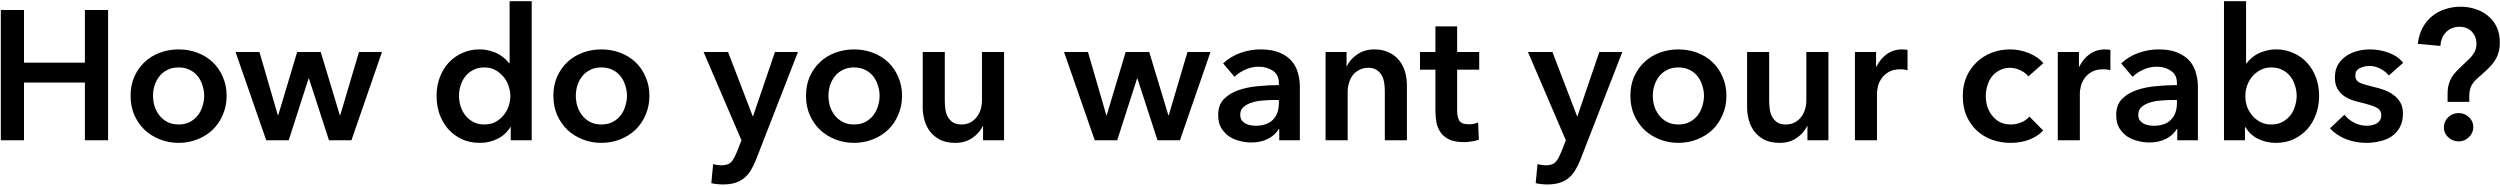 <svg width="1087" height="81" viewBox="0 0 1087 81" fill="none" xmlns="http://www.w3.org/2000/svg">
<path d="M0.357 4.36H10.437V27.24H36.917V4.36H46.997V61H36.917V35.88H10.437V61H0.357V4.36ZM56.778 41.64C56.778 38.6 57.311 35.853 58.378 33.4C59.498 30.893 60.991 28.76 62.858 27C64.725 25.24 66.938 23.88 69.498 22.92C72.058 21.96 74.778 21.48 77.658 21.48C80.538 21.48 83.258 21.96 85.818 22.92C88.378 23.88 90.591 25.24 92.458 27C94.325 28.76 95.791 30.893 96.858 33.4C97.978 35.853 98.538 38.6 98.538 41.64C98.538 44.68 97.978 47.453 96.858 49.96C95.791 52.467 94.325 54.627 92.458 56.44C90.591 58.2 88.378 59.587 85.818 60.6C83.258 61.613 80.538 62.12 77.658 62.12C74.778 62.12 72.058 61.613 69.498 60.6C66.938 59.587 64.725 58.2 62.858 56.44C60.991 54.627 59.498 52.467 58.378 49.96C57.311 47.453 56.778 44.68 56.778 41.64ZM66.538 41.64C66.538 43.133 66.751 44.627 67.178 46.12C67.658 47.613 68.351 48.947 69.258 50.12C70.165 51.293 71.311 52.253 72.698 53C74.085 53.747 75.738 54.12 77.658 54.12C79.578 54.12 81.231 53.747 82.618 53C84.004 52.253 85.151 51.293 86.058 50.12C86.965 48.947 87.631 47.613 88.058 46.12C88.538 44.627 88.778 43.133 88.778 41.64C88.778 40.147 88.538 38.68 88.058 37.24C87.631 35.747 86.965 34.413 86.058 33.24C85.151 32.067 84.004 31.133 82.618 30.44C81.231 29.693 79.578 29.32 77.658 29.32C75.738 29.32 74.085 29.693 72.698 30.44C71.311 31.133 70.165 32.067 69.258 33.24C68.351 34.413 67.658 35.747 67.178 37.24C66.751 38.68 66.538 40.147 66.538 41.64ZM102.406 22.6H112.806L120.806 50.12H120.966L129.206 22.6H139.446L147.766 50.12H147.926L156.086 22.6H166.086L152.806 61H143.046L134.326 34.12H134.166L125.526 61H115.766L102.406 22.6ZM231.183 61H222.063V55.24H221.903C220.569 57.48 218.703 59.187 216.303 60.36C213.956 61.533 211.423 62.12 208.703 62.12C205.769 62.12 203.129 61.587 200.783 60.52C198.489 59.4 196.516 57.933 194.863 56.12C193.263 54.253 192.009 52.093 191.103 49.64C190.249 47.133 189.823 44.467 189.823 41.64C189.823 38.813 190.276 36.173 191.183 33.72C192.089 31.267 193.369 29.133 195.023 27.32C196.676 25.507 198.649 24.093 200.943 23.08C203.236 22.013 205.743 21.48 208.463 21.48C210.223 21.48 211.796 21.693 213.183 22.12C214.569 22.493 215.769 22.973 216.783 23.56C217.849 24.147 218.756 24.787 219.503 25.48C220.249 26.173 220.863 26.84 221.343 27.48H221.583V0.52H231.183V61ZM199.583 41.64C199.583 43.133 199.796 44.627 200.223 46.12C200.703 47.613 201.396 48.947 202.303 50.12C203.209 51.293 204.356 52.253 205.743 53C207.129 53.747 208.756 54.12 210.623 54.12C212.383 54.12 213.956 53.773 215.343 53.08C216.729 52.333 217.903 51.373 218.863 50.2C219.876 49.027 220.623 47.72 221.103 46.28C221.636 44.787 221.903 43.293 221.903 41.8C221.903 40.307 221.636 38.813 221.103 37.32C220.623 35.827 219.876 34.493 218.863 33.32C217.903 32.147 216.729 31.187 215.343 30.44C213.956 29.693 212.383 29.32 210.623 29.32C208.756 29.32 207.129 29.693 205.743 30.44C204.356 31.133 203.209 32.067 202.303 33.24C201.396 34.413 200.703 35.747 200.223 37.24C199.796 38.68 199.583 40.147 199.583 41.64ZM240.606 41.64C240.606 38.6 241.139 35.853 242.206 33.4C243.326 30.893 244.819 28.76 246.686 27C248.553 25.24 250.766 23.88 253.326 22.92C255.886 21.96 258.606 21.48 261.486 21.48C264.366 21.48 267.086 21.96 269.646 22.92C272.206 23.88 274.419 25.24 276.286 27C278.153 28.76 279.619 30.893 280.686 33.4C281.806 35.853 282.366 38.6 282.366 41.64C282.366 44.68 281.806 47.453 280.686 49.96C279.619 52.467 278.153 54.627 276.286 56.44C274.419 58.2 272.206 59.587 269.646 60.6C267.086 61.613 264.366 62.12 261.486 62.12C258.606 62.12 255.886 61.613 253.326 60.6C250.766 59.587 248.553 58.2 246.686 56.44C244.819 54.627 243.326 52.467 242.206 49.96C241.139 47.453 240.606 44.68 240.606 41.64ZM250.366 41.64C250.366 43.133 250.579 44.627 251.006 46.12C251.486 47.613 252.179 48.947 253.086 50.12C253.993 51.293 255.139 52.253 256.526 53C257.913 53.747 259.566 54.12 261.486 54.12C263.406 54.12 265.059 53.747 266.446 53C267.833 52.253 268.979 51.293 269.886 50.12C270.793 48.947 271.459 47.613 271.886 46.12C272.366 44.627 272.606 43.133 272.606 41.64C272.606 40.147 272.366 38.68 271.886 37.24C271.459 35.747 270.793 34.413 269.886 33.24C268.979 32.067 267.833 31.133 266.446 30.44C265.059 29.693 263.406 29.32 261.486 29.32C259.566 29.32 257.913 29.693 256.526 30.44C255.139 31.133 253.993 32.067 253.086 33.24C252.179 34.413 251.486 35.747 251.006 37.24C250.579 38.68 250.366 40.147 250.366 41.64ZM305.914 22.6H316.554L327.274 50.52H327.434L336.954 22.6H346.954L328.794 69.24C328.101 71 327.354 72.547 326.554 73.88C325.754 75.267 324.794 76.413 323.674 77.32C322.554 78.28 321.221 79 319.674 79.48C318.181 79.96 316.367 80.2 314.234 80.2C313.434 80.2 312.607 80.147 311.754 80.04C310.954 79.987 310.127 79.853 309.274 79.64L310.074 71.32C310.714 71.533 311.327 71.667 311.914 71.72C312.554 71.827 313.141 71.88 313.674 71.88C314.687 71.88 315.541 71.747 316.234 71.48C316.927 71.267 317.514 70.893 317.994 70.36C318.474 69.88 318.901 69.267 319.274 68.52C319.647 67.773 320.047 66.893 320.474 65.88L322.394 61L305.914 22.6ZM350.45 41.64C350.45 38.6 350.983 35.853 352.05 33.4C353.17 30.893 354.663 28.76 356.53 27C358.396 25.24 360.61 23.88 363.17 22.92C365.73 21.96 368.45 21.48 371.33 21.48C374.21 21.48 376.93 21.96 379.49 22.92C382.05 23.88 384.263 25.24 386.13 27C387.996 28.76 389.463 30.893 390.53 33.4C391.65 35.853 392.21 38.6 392.21 41.64C392.21 44.68 391.65 47.453 390.53 49.96C389.463 52.467 387.996 54.627 386.13 56.44C384.263 58.2 382.05 59.587 379.49 60.6C376.93 61.613 374.21 62.12 371.33 62.12C368.45 62.12 365.73 61.613 363.17 60.6C360.61 59.587 358.396 58.2 356.53 56.44C354.663 54.627 353.17 52.467 352.05 49.96C350.983 47.453 350.45 44.68 350.45 41.64ZM360.21 41.64C360.21 43.133 360.423 44.627 360.85 46.12C361.33 47.613 362.023 48.947 362.93 50.12C363.836 51.293 364.983 52.253 366.37 53C367.756 53.747 369.41 54.12 371.33 54.12C373.25 54.12 374.903 53.747 376.29 53C377.676 52.253 378.823 51.293 379.73 50.12C380.636 48.947 381.303 47.613 381.73 46.12C382.21 44.627 382.45 43.133 382.45 41.64C382.45 40.147 382.21 38.68 381.73 37.24C381.303 35.747 380.636 34.413 379.73 33.24C378.823 32.067 377.676 31.133 376.29 30.44C374.903 29.693 373.25 29.32 371.33 29.32C369.41 29.32 367.756 29.693 366.37 30.44C364.983 31.133 363.836 32.067 362.93 33.24C362.023 34.413 361.33 35.747 360.85 37.24C360.423 38.68 360.21 40.147 360.21 41.64ZM436.558 61H427.438V54.84H427.278C426.424 56.76 424.931 58.467 422.798 59.96C420.718 61.4 418.238 62.12 415.358 62.12C412.851 62.12 410.691 61.693 408.878 60.84C407.118 59.933 405.651 58.76 404.478 57.32C403.358 55.88 402.531 54.227 401.998 52.36C401.464 50.493 401.198 48.573 401.198 46.6V22.6H410.798V43.88C410.798 45 410.878 46.173 411.038 47.4C411.198 48.627 411.544 49.747 412.078 50.76C412.611 51.72 413.331 52.52 414.238 53.16C415.198 53.8 416.451 54.12 417.998 54.12C419.491 54.12 420.798 53.827 421.918 53.24C423.091 52.6 424.024 51.8 424.718 50.84C425.464 49.88 426.024 48.787 426.398 47.56C426.771 46.28 426.958 45 426.958 43.72V22.6H436.558V61ZM462.64 22.6H473.04L481.04 50.12H481.2L489.44 22.6H499.68L508 50.12H508.16L516.32 22.6H526.32L513.04 61H503.28L494.56 34.12H494.4L485.76 61H476L462.64 22.6ZM556.217 56.12H555.977C555.017 57.827 553.471 59.24 551.337 60.36C549.204 61.427 546.777 61.96 544.057 61.96C542.511 61.96 540.884 61.747 539.177 61.32C537.524 60.947 535.977 60.307 534.537 59.4C533.151 58.44 531.977 57.213 531.017 55.72C530.111 54.173 529.657 52.28 529.657 50.04C529.657 47.16 530.457 44.867 532.057 43.16C533.711 41.453 535.817 40.147 538.377 39.24C540.937 38.333 543.764 37.747 546.857 37.48C550.004 37.16 553.071 37 556.057 37V36.04C556.057 33.64 555.177 31.88 553.417 30.76C551.711 29.587 549.657 29 547.257 29C545.231 29 543.284 29.427 541.417 30.28C539.551 31.133 538.004 32.173 536.777 33.4L531.817 27.56C534.004 25.533 536.511 24.013 539.337 23C542.217 21.987 545.124 21.48 548.057 21.48C551.471 21.48 554.271 21.96 556.457 22.92C558.697 23.88 560.457 25.133 561.737 26.68C563.017 28.227 563.897 29.96 564.377 31.88C564.911 33.8 565.177 35.72 565.177 37.64V61H556.217V56.12ZM556.057 43.48H553.897C552.351 43.48 550.724 43.56 549.017 43.72C547.311 43.827 545.737 44.12 544.297 44.6C542.857 45.027 541.657 45.667 540.697 46.52C539.737 47.32 539.257 48.44 539.257 49.88C539.257 50.787 539.444 51.56 539.817 52.2C540.244 52.787 540.777 53.267 541.417 53.64C542.057 54.013 542.777 54.28 543.577 54.44C544.377 54.6 545.177 54.68 545.977 54.68C549.284 54.68 551.791 53.8 553.497 52.04C555.204 50.28 556.057 47.88 556.057 44.84V43.48ZM576.362 22.6H585.482V28.76H585.642C586.495 26.84 587.962 25.16 590.042 23.72C592.175 22.227 594.682 21.48 597.562 21.48C600.068 21.48 602.202 21.933 603.962 22.84C605.775 23.693 607.242 24.84 608.362 26.28C609.535 27.72 610.388 29.373 610.922 31.24C611.455 33.107 611.722 35.027 611.722 37V61H602.122V39.72C602.122 38.6 602.042 37.427 601.882 36.2C601.722 34.973 601.375 33.88 600.842 32.92C600.308 31.907 599.562 31.08 598.602 30.44C597.695 29.8 596.468 29.48 594.922 29.48C593.375 29.48 592.042 29.8 590.922 30.44C589.802 31.027 588.868 31.8 588.122 32.76C587.428 33.72 586.895 34.84 586.522 36.12C586.148 37.347 585.962 38.6 585.962 39.88V61H576.362V22.6ZM617.404 30.28V22.6H624.124V11.48H633.564V22.6H643.164V30.28H633.564V48.12C633.564 49.827 633.857 51.24 634.444 52.36C635.084 53.48 636.471 54.04 638.604 54.04C639.244 54.04 639.937 53.987 640.684 53.88C641.431 53.72 642.097 53.507 642.684 53.24L643.004 60.76C642.151 61.08 641.137 61.32 639.964 61.48C638.791 61.693 637.671 61.8 636.604 61.8C634.044 61.8 631.964 61.453 630.364 60.76C628.764 60.013 627.484 59.027 626.524 57.8C625.617 56.52 624.977 55.08 624.604 53.48C624.284 51.827 624.124 50.067 624.124 48.2V30.28H617.404ZM664.352 22.6H674.992L685.712 50.52H685.872L695.392 22.6H705.392L687.232 69.24C686.538 71 685.792 72.547 684.992 73.88C684.192 75.267 683.232 76.413 682.112 77.32C680.992 78.28 679.658 79 678.112 79.48C676.618 79.96 674.805 80.2 672.672 80.2C671.872 80.2 671.045 80.147 670.192 80.04C669.392 79.987 668.565 79.853 667.712 79.64L668.512 71.32C669.152 71.533 669.765 71.667 670.352 71.72C670.992 71.827 671.578 71.88 672.112 71.88C673.125 71.88 673.978 71.747 674.672 71.48C675.365 71.267 675.952 70.893 676.432 70.36C676.912 69.88 677.338 69.267 677.712 68.52C678.085 67.773 678.485 66.893 678.912 65.88L680.832 61L664.352 22.6ZM708.887 41.64C708.887 38.6 709.421 35.853 710.487 33.4C711.607 30.893 713.101 28.76 714.967 27C716.834 25.24 719.047 23.88 721.607 22.92C724.167 21.96 726.887 21.48 729.767 21.48C732.647 21.48 735.367 21.96 737.927 22.92C740.487 23.88 742.701 25.24 744.567 27C746.434 28.76 747.901 30.893 748.967 33.4C750.087 35.853 750.647 38.6 750.647 41.64C750.647 44.68 750.087 47.453 748.967 49.96C747.901 52.467 746.434 54.627 744.567 56.44C742.701 58.2 740.487 59.587 737.927 60.6C735.367 61.613 732.647 62.12 729.767 62.12C726.887 62.12 724.167 61.613 721.607 60.6C719.047 59.587 716.834 58.2 714.967 56.44C713.101 54.627 711.607 52.467 710.487 49.96C709.421 47.453 708.887 44.68 708.887 41.64ZM718.647 41.64C718.647 43.133 718.861 44.627 719.287 46.12C719.767 47.613 720.461 48.947 721.367 50.12C722.274 51.293 723.421 52.253 724.807 53C726.194 53.747 727.847 54.12 729.767 54.12C731.687 54.12 733.341 53.747 734.727 53C736.114 52.253 737.261 51.293 738.167 50.12C739.074 48.947 739.741 47.613 740.167 46.12C740.647 44.627 740.887 43.133 740.887 41.64C740.887 40.147 740.647 38.68 740.167 37.24C739.741 35.747 739.074 34.413 738.167 33.24C737.261 32.067 736.114 31.133 734.727 30.44C733.341 29.693 731.687 29.32 729.767 29.32C727.847 29.32 726.194 29.693 724.807 30.44C723.421 31.133 722.274 32.067 721.367 33.24C720.461 34.413 719.767 35.747 719.287 37.24C718.861 38.68 718.647 40.147 718.647 41.64ZM794.995 61H785.875V54.84H785.715C784.862 56.76 783.369 58.467 781.235 59.96C779.155 61.4 776.675 62.12 773.795 62.12C771.289 62.12 769.129 61.693 767.315 60.84C765.555 59.933 764.089 58.76 762.915 57.32C761.795 55.88 760.969 54.227 760.435 52.36C759.902 50.493 759.635 48.573 759.635 46.6V22.6H769.235V43.88C769.235 45 769.315 46.173 769.475 47.4C769.635 48.627 769.982 49.747 770.515 50.76C771.049 51.72 771.769 52.52 772.675 53.16C773.635 53.8 774.889 54.12 776.435 54.12C777.929 54.12 779.235 53.827 780.355 53.24C781.529 52.6 782.462 51.8 783.155 50.84C783.902 49.88 784.462 48.787 784.835 47.56C785.209 46.28 785.395 45 785.395 43.72V22.6H794.995V61ZM806.518 22.6H815.718V29H815.878C816.944 26.76 818.438 24.947 820.358 23.56C822.278 22.173 824.518 21.48 827.078 21.48C827.451 21.48 827.851 21.507 828.278 21.56C828.704 21.56 829.078 21.613 829.398 21.72V30.52C828.758 30.36 828.198 30.253 827.718 30.2C827.291 30.147 826.864 30.12 826.438 30.12C824.251 30.12 822.491 30.52 821.158 31.32C819.824 32.12 818.784 33.08 818.038 34.2C817.291 35.32 816.784 36.467 816.518 37.64C816.251 38.813 816.118 39.747 816.118 40.44V61H806.518V22.6ZM881.898 33.24C881.152 32.173 880.032 31.293 878.538 30.6C877.045 29.853 875.525 29.48 873.978 29.48C872.218 29.48 870.672 29.853 869.338 30.6C868.005 31.293 866.885 32.227 865.978 33.4C865.125 34.573 864.485 35.907 864.058 37.4C863.632 38.84 863.418 40.307 863.418 41.8C863.418 43.293 863.632 44.787 864.058 46.28C864.538 47.72 865.232 49.027 866.138 50.2C867.045 51.373 868.165 52.333 869.498 53.08C870.885 53.773 872.485 54.12 874.298 54.12C875.792 54.12 877.285 53.827 878.778 53.24C880.272 52.653 881.472 51.8 882.378 50.68L888.378 56.76C886.778 58.467 884.725 59.8 882.218 60.76C879.765 61.667 877.098 62.12 874.218 62.12C871.392 62.12 868.698 61.667 866.138 60.76C863.632 59.853 861.418 58.52 859.498 56.76C857.632 55 856.138 52.867 855.018 50.36C853.952 47.853 853.418 45 853.418 41.8C853.418 38.707 853.952 35.907 855.018 33.4C856.138 30.893 857.632 28.76 859.498 27C861.365 25.24 863.525 23.88 865.978 22.92C868.485 21.96 871.152 21.48 873.978 21.48C876.805 21.48 879.525 22.013 882.138 23.08C884.805 24.147 886.912 25.613 888.458 27.48L881.898 33.24ZM894.721 22.6H903.921V29H904.081C905.148 26.76 906.641 24.947 908.561 23.56C910.481 22.173 912.721 21.48 915.281 21.48C915.654 21.48 916.054 21.507 916.481 21.56C916.908 21.56 917.281 21.613 917.601 21.72V30.52C916.961 30.36 916.401 30.253 915.921 30.2C915.494 30.147 915.068 30.12 914.641 30.12C912.454 30.12 910.694 30.52 909.361 31.32C908.028 32.12 906.988 33.08 906.241 34.2C905.494 35.32 904.988 36.467 904.721 37.64C904.454 38.813 904.321 39.747 904.321 40.44V61H894.721V22.6ZM946.686 56.12H946.446C945.486 57.827 943.939 59.24 941.806 60.36C939.673 61.427 937.246 61.96 934.526 61.96C932.979 61.96 931.353 61.747 929.646 61.32C927.993 60.947 926.446 60.307 925.006 59.4C923.619 58.44 922.446 57.213 921.486 55.72C920.579 54.173 920.126 52.28 920.126 50.04C920.126 47.16 920.926 44.867 922.526 43.16C924.179 41.453 926.286 40.147 928.846 39.24C931.406 38.333 934.233 37.747 937.326 37.48C940.473 37.16 943.539 37 946.526 37V36.04C946.526 33.64 945.646 31.88 943.886 30.76C942.179 29.587 940.126 29 937.726 29C935.699 29 933.753 29.427 931.886 30.28C930.019 31.133 928.473 32.173 927.246 33.4L922.286 27.56C924.473 25.533 926.979 24.013 929.806 23C932.686 21.987 935.593 21.48 938.526 21.48C941.939 21.48 944.739 21.96 946.926 22.92C949.166 23.88 950.926 25.133 952.206 26.68C953.486 28.227 954.366 29.96 954.846 31.88C955.379 33.8 955.646 35.72 955.646 37.64V61H946.686V56.12ZM946.526 43.48H944.366C942.819 43.48 941.193 43.56 939.486 43.72C937.779 43.827 936.206 44.12 934.766 44.6C933.326 45.027 932.126 45.667 931.166 46.52C930.206 47.32 929.726 48.44 929.726 49.88C929.726 50.787 929.913 51.56 930.286 52.2C930.713 52.787 931.246 53.267 931.886 53.64C932.526 54.013 933.246 54.28 934.046 54.44C934.846 54.6 935.646 54.68 936.446 54.68C939.753 54.68 942.259 53.8 943.966 52.04C945.673 50.28 946.526 47.88 946.526 44.84V43.48ZM976.59 0.52V27.48H976.83C977.31 26.84 977.924 26.173 978.67 25.48C979.417 24.787 980.297 24.147 981.31 23.56C982.377 22.973 983.604 22.493 984.99 22.12C986.377 21.693 987.95 21.48 989.71 21.48C992.43 21.48 994.937 22.013 997.23 23.08C999.524 24.093 1001.5 25.507 1003.15 27.32C1004.8 29.133 1006.08 31.267 1006.99 33.72C1007.9 36.173 1008.35 38.813 1008.35 41.64C1008.35 44.467 1007.9 47.133 1006.99 49.64C1006.14 52.093 1004.88 54.253 1003.23 56.12C1001.63 57.933 999.657 59.4 997.31 60.52C995.017 61.587 992.404 62.12 989.47 62.12C986.75 62.12 984.19 61.533 981.79 60.36C979.444 59.187 977.604 57.48 976.27 55.24H976.11V61H966.99V0.52H976.59ZM998.59 41.64C998.59 40.147 998.35 38.68 997.87 37.24C997.444 35.747 996.777 34.413 995.87 33.24C994.964 32.067 993.817 31.133 992.43 30.44C991.044 29.693 989.417 29.32 987.55 29.32C985.79 29.32 984.217 29.693 982.83 30.44C981.444 31.187 980.244 32.147 979.23 33.32C978.27 34.493 977.524 35.827 976.99 37.32C976.51 38.813 976.27 40.307 976.27 41.8C976.27 43.293 976.51 44.787 976.99 46.28C977.524 47.72 978.27 49.027 979.23 50.2C980.244 51.373 981.444 52.333 982.83 53.08C984.217 53.773 985.79 54.12 987.55 54.12C989.417 54.12 991.044 53.747 992.43 53C993.817 52.253 994.964 51.293 995.87 50.12C996.777 48.947 997.444 47.613 997.87 46.12C998.35 44.627 998.59 43.133 998.59 41.64ZM1038.65 32.84C1037.8 31.72 1036.62 30.76 1035.13 29.96C1033.64 29.107 1032.01 28.68 1030.25 28.68C1028.7 28.68 1027.29 29 1026.01 29.64C1024.73 30.28 1024.09 31.347 1024.09 32.84C1024.09 34.333 1024.78 35.4 1026.17 36.04C1027.61 36.627 1029.69 37.24 1032.41 37.88C1033.85 38.2 1035.29 38.627 1036.73 39.16C1038.22 39.693 1039.56 40.413 1040.73 41.32C1041.96 42.173 1042.94 43.267 1043.69 44.6C1044.44 45.88 1044.81 47.453 1044.81 49.32C1044.81 51.667 1044.36 53.667 1043.45 55.32C1042.6 56.92 1041.42 58.227 1039.93 59.24C1038.49 60.253 1036.78 60.973 1034.81 61.4C1032.89 61.88 1030.89 62.12 1028.81 62.12C1025.82 62.12 1022.92 61.587 1020.09 60.52C1017.26 59.4 1014.92 57.827 1013.05 55.8L1019.37 49.88C1020.44 51.267 1021.82 52.413 1023.53 53.32C1025.24 54.227 1027.13 54.68 1029.21 54.68C1029.9 54.68 1030.6 54.6 1031.29 54.44C1032.04 54.28 1032.7 54.04 1033.29 53.72C1033.93 53.347 1034.44 52.867 1034.81 52.28C1035.18 51.693 1035.37 50.973 1035.37 50.12C1035.37 48.52 1034.62 47.373 1033.13 46.68C1031.69 45.987 1029.5 45.293 1026.57 44.6C1025.13 44.28 1023.72 43.88 1022.33 43.4C1021 42.867 1019.8 42.2 1018.73 41.4C1017.66 40.547 1016.81 39.507 1016.17 38.28C1015.53 37.053 1015.21 35.533 1015.21 33.72C1015.21 31.587 1015.64 29.747 1016.49 28.2C1017.4 26.653 1018.57 25.4 1020.01 24.44C1021.45 23.427 1023.08 22.68 1024.89 22.2C1026.7 21.72 1028.57 21.48 1030.49 21.48C1033.26 21.48 1035.96 21.96 1038.57 22.92C1041.24 23.88 1043.34 25.347 1044.89 27.32L1038.65 32.84ZM1064.2 44.28V41.24C1064.2 39.96 1064.28 38.813 1064.44 37.8C1064.65 36.787 1064.95 35.827 1065.32 34.92C1065.75 34.013 1066.28 33.133 1066.92 32.28C1067.61 31.427 1068.47 30.52 1069.48 29.56L1073.08 26.12C1074.09 25.213 1074.95 24.2 1075.64 23.08C1076.39 21.96 1076.76 20.6 1076.76 19C1076.76 16.92 1076.09 15.187 1074.76 13.8C1073.48 12.36 1071.64 11.64 1069.24 11.64C1068.01 11.64 1066.89 11.88 1065.88 12.36C1064.92 12.787 1064.07 13.4 1063.32 14.2C1062.63 14.947 1062.09 15.827 1061.72 16.84C1061.35 17.853 1061.13 18.893 1061.08 19.96L1051.24 19.08C1051.56 16.52 1052.23 14.253 1053.24 12.28C1054.31 10.253 1055.67 8.547 1057.32 7.16C1058.97 5.773 1060.87 4.733 1063 4.04C1065.13 3.293 1067.43 2.92 1069.88 2.92C1072.17 2.92 1074.33 3.267 1076.36 3.96C1078.44 4.6 1080.25 5.587 1081.8 6.92C1083.4 8.2 1084.65 9.8 1085.56 11.72C1086.47 13.64 1086.92 15.853 1086.92 18.36C1086.92 20.067 1086.73 21.56 1086.36 22.84C1085.99 24.12 1085.45 25.293 1084.76 26.36C1084.07 27.427 1083.21 28.467 1082.2 29.48C1081.24 30.44 1080.15 31.453 1078.92 32.52C1077.85 33.427 1076.97 34.227 1076.28 34.92C1075.64 35.613 1075.11 36.307 1074.68 37C1074.31 37.693 1074.04 38.44 1073.88 39.24C1073.72 40.04 1073.64 41.027 1073.64 42.2V44.28H1064.2ZM1062.6 55.4C1062.6 53.693 1063.21 52.227 1064.44 51C1065.72 49.773 1067.24 49.16 1069 49.16C1070.71 49.16 1072.2 49.747 1073.48 50.92C1074.76 52.093 1075.4 53.533 1075.4 55.24C1075.4 56.947 1074.76 58.413 1073.48 59.64C1072.25 60.867 1070.76 61.48 1069 61.48C1068.15 61.48 1067.32 61.32 1066.52 61C1065.77 60.68 1065.11 60.253 1064.52 59.72C1063.93 59.187 1063.45 58.547 1063.08 57.8C1062.76 57.053 1062.6 56.253 1062.6 55.4Z" fill="black"/>
</svg>
